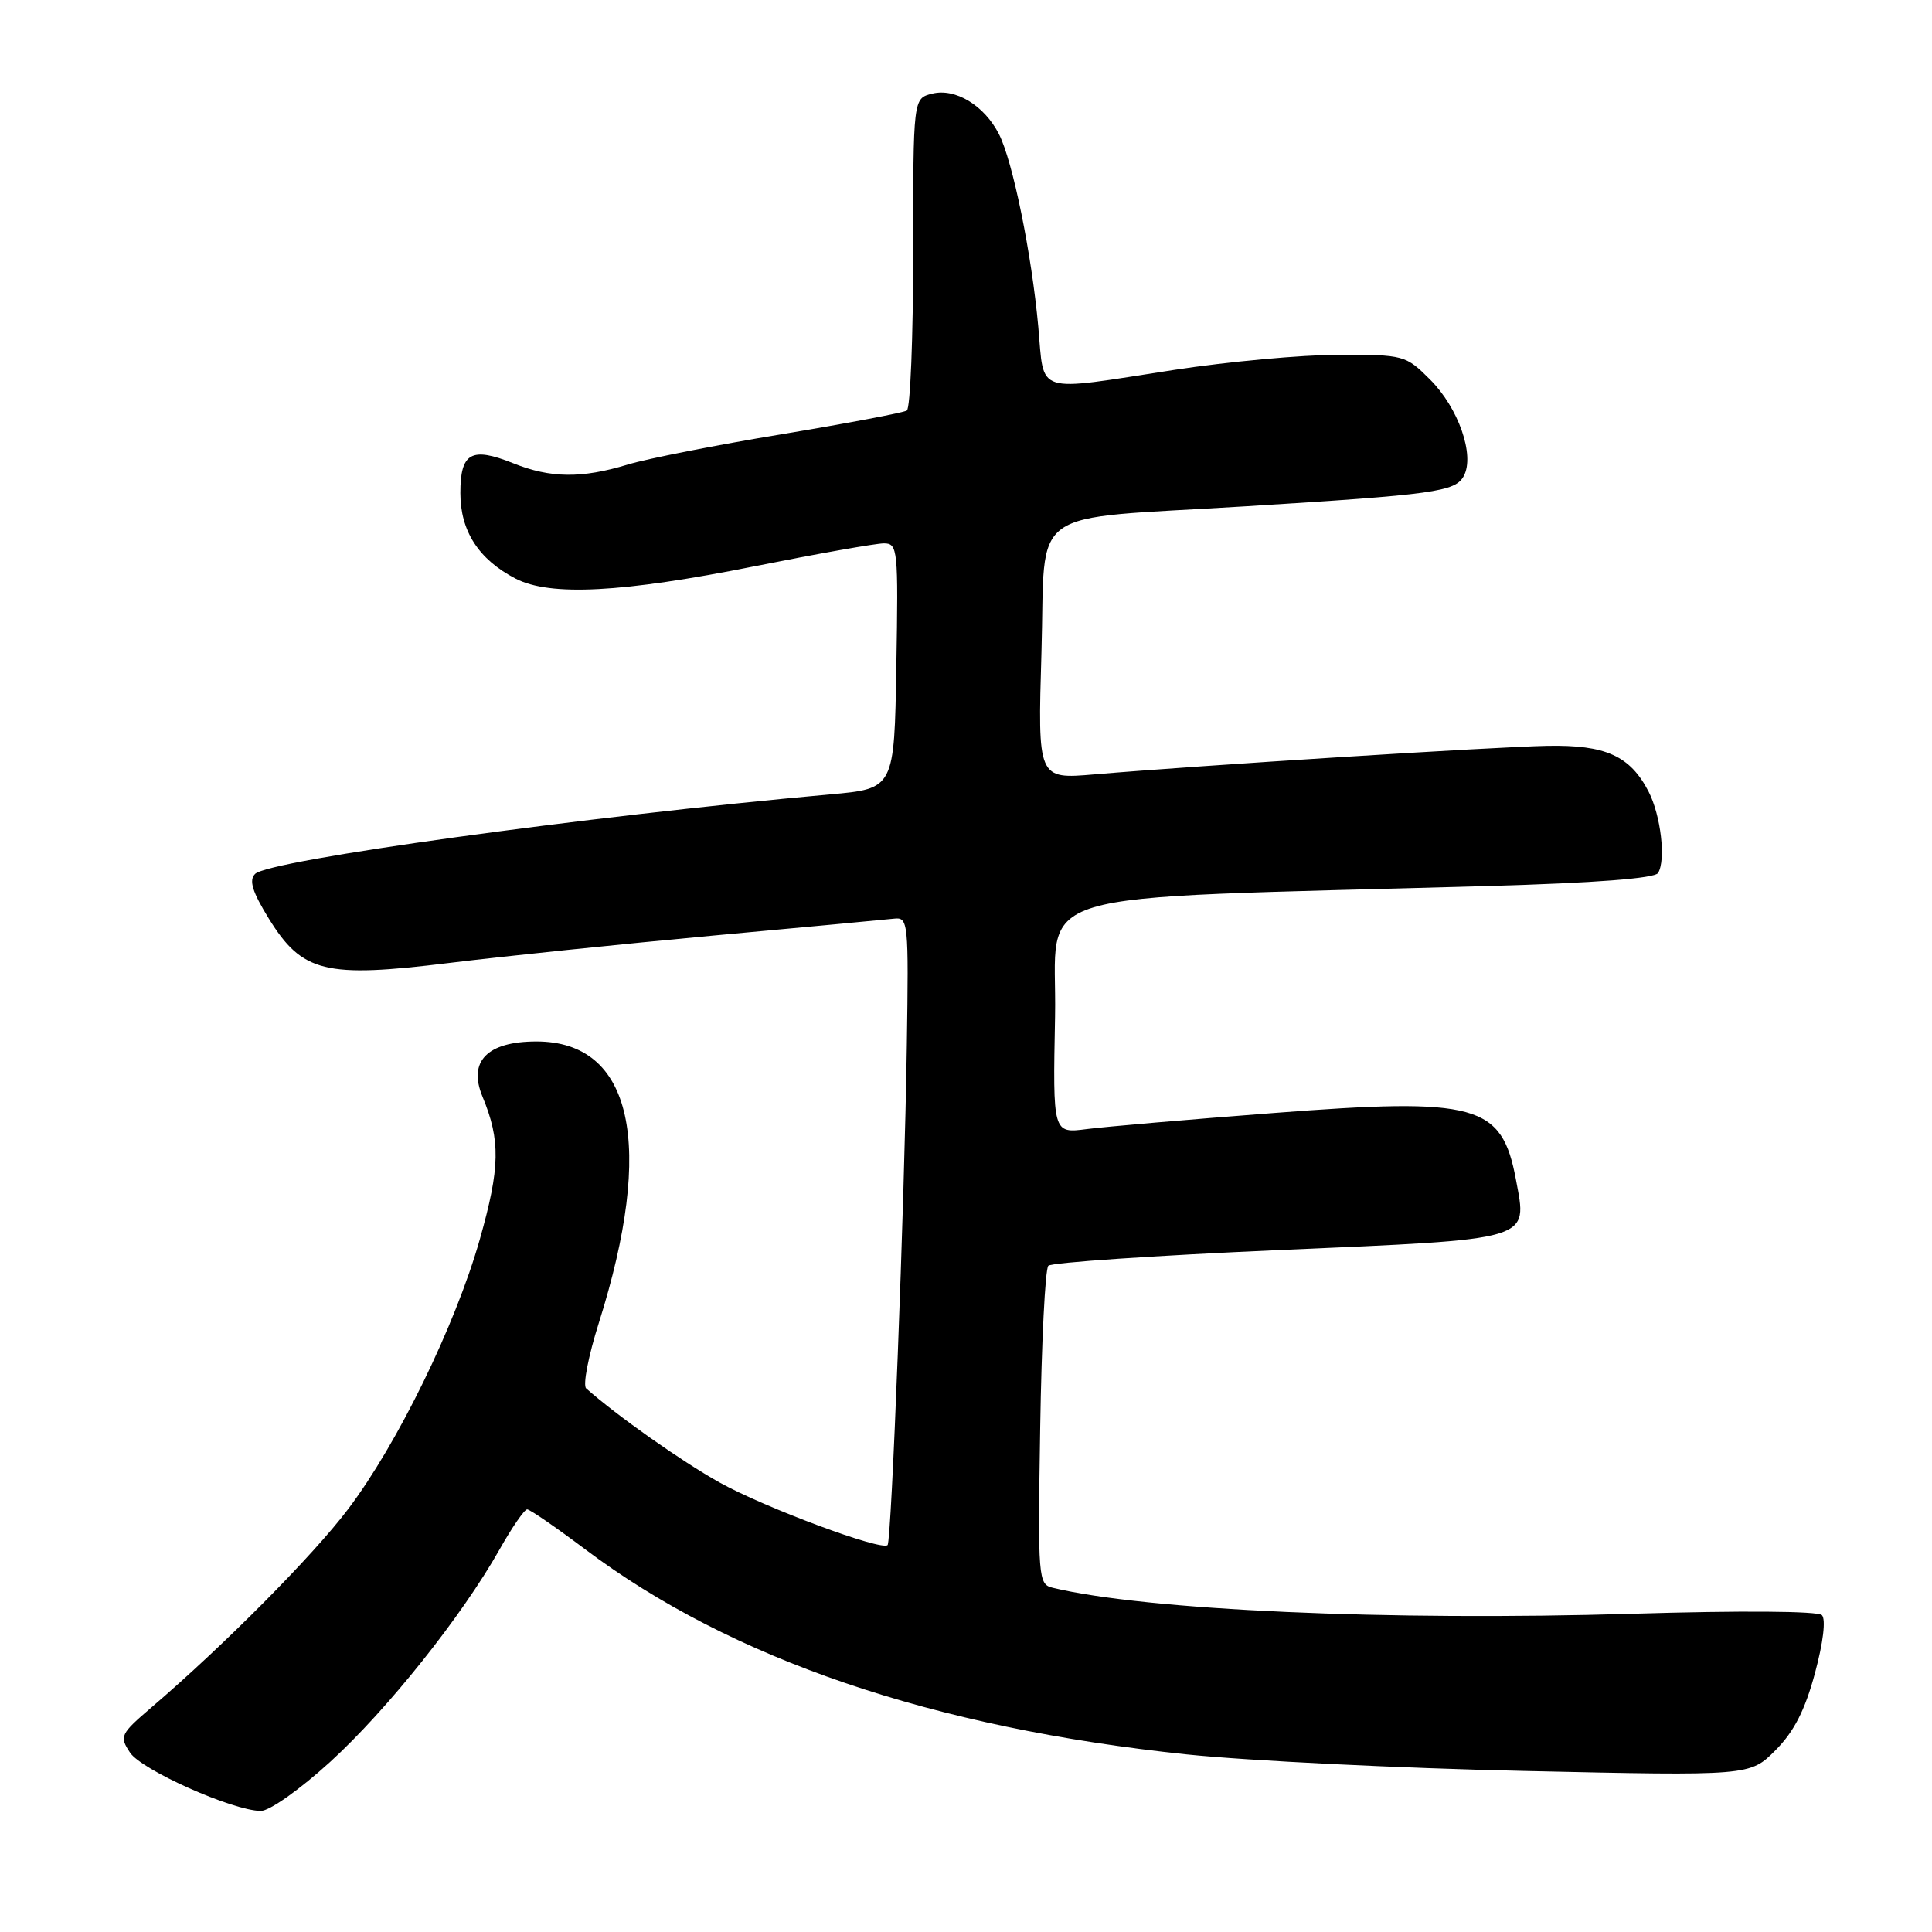 <?xml version="1.0" encoding="UTF-8" standalone="no"?>
<!DOCTYPE svg PUBLIC "-//W3C//DTD SVG 1.1//EN" "http://www.w3.org/Graphics/SVG/1.1/DTD/svg11.dtd" >
<svg xmlns="http://www.w3.org/2000/svg" xmlns:xlink="http://www.w3.org/1999/xlink" version="1.1" viewBox="0 0 256 256">
 <g >
 <path fill="currentColor"
d=" M 43.75 233.46 C 51.32 226.55 61.21 214.15 66.20 205.30 C 67.84 202.39 69.49 200.00 69.85 200.00 C 70.21 200.00 73.67 202.38 77.54 205.29 C 96.90 219.85 123.59 228.95 157.26 232.47 C 165.37 233.31 185.48 234.30 201.95 234.66 C 231.88 235.32 231.88 235.32 235.27 231.91 C 237.72 229.45 239.17 226.61 240.49 221.71 C 241.59 217.63 241.96 214.56 241.41 214.01 C 240.87 213.47 230.59 213.40 216.37 213.83 C 183.93 214.80 151.87 213.37 139.50 210.39 C 137.57 209.93 137.51 209.22 137.83 189.21 C 138.01 177.82 138.49 168.15 138.91 167.72 C 139.32 167.29 153.07 166.36 169.47 165.64 C 203.41 164.16 202.39 164.47 200.87 156.31 C 199.00 146.30 195.72 145.40 168.75 147.48 C 157.61 148.33 146.47 149.29 144.00 149.61 C 139.50 150.19 139.50 150.19 139.80 134.71 C 140.13 117.35 133.95 119.22 197.26 117.40 C 211.38 117.00 219.26 116.39 219.70 115.68 C 220.76 113.96 220.07 108.04 218.44 104.88 C 215.99 100.15 212.75 98.68 205.01 98.83 C 198.05 98.96 158.86 101.43 145.00 102.61 C 137.50 103.25 137.50 103.25 138.00 86.38 C 138.58 66.77 135.61 68.90 165.00 67.09 C 190.08 65.54 192.84 65.16 193.96 63.07 C 195.44 60.31 193.25 54.05 189.50 50.30 C 186.26 47.06 186.03 47.00 177.35 47.01 C 172.48 47.02 162.70 47.92 155.61 49.01 C 136.87 51.90 138.40 52.39 137.58 43.33 C 136.70 33.63 134.19 21.32 132.36 17.76 C 130.41 13.95 126.58 11.64 123.51 12.41 C 121.00 13.04 121.00 13.04 121.00 33.46 C 121.00 44.69 120.62 54.12 120.16 54.40 C 119.69 54.69 112.23 56.10 103.57 57.54 C 94.91 58.97 85.73 60.78 83.17 61.56 C 77.07 63.41 72.95 63.37 68.02 61.39 C 62.45 59.16 61.00 59.98 61.00 65.33 C 61.00 70.38 63.43 74.13 68.32 76.67 C 72.91 79.04 82.41 78.54 100.05 75.02 C 108.38 73.36 116.05 72.00 117.12 72.00 C 118.96 72.00 119.04 72.76 118.77 88.25 C 118.50 104.50 118.50 104.50 110.00 105.26 C 77.36 108.20 35.63 113.97 33.80 115.80 C 32.96 116.64 33.43 118.16 35.62 121.72 C 40.05 128.88 43.07 129.62 59.50 127.60 C 66.65 126.72 82.40 125.09 94.50 123.97 C 106.60 122.86 117.38 121.85 118.46 121.73 C 120.35 121.51 120.41 122.13 120.16 138.50 C 119.84 159.98 118.13 204.20 117.61 204.73 C 116.80 205.53 101.30 199.76 95.35 196.44 C 90.31 193.63 81.77 187.61 77.67 183.97 C 77.21 183.57 77.96 179.67 79.34 175.32 C 86.83 151.62 83.81 138.00 71.08 138.00 C 64.56 138.00 61.99 140.63 63.93 145.30 C 66.34 151.12 66.27 154.71 63.58 164.21 C 60.35 175.60 52.68 191.31 46.10 200.00 C 41.45 206.15 29.70 218.00 20.08 226.23 C 15.94 229.78 15.80 230.07 17.23 232.23 C 18.75 234.53 30.74 239.89 34.54 239.96 C 35.69 239.98 39.70 237.15 43.75 233.46 Z "/>
</g>
</svg>